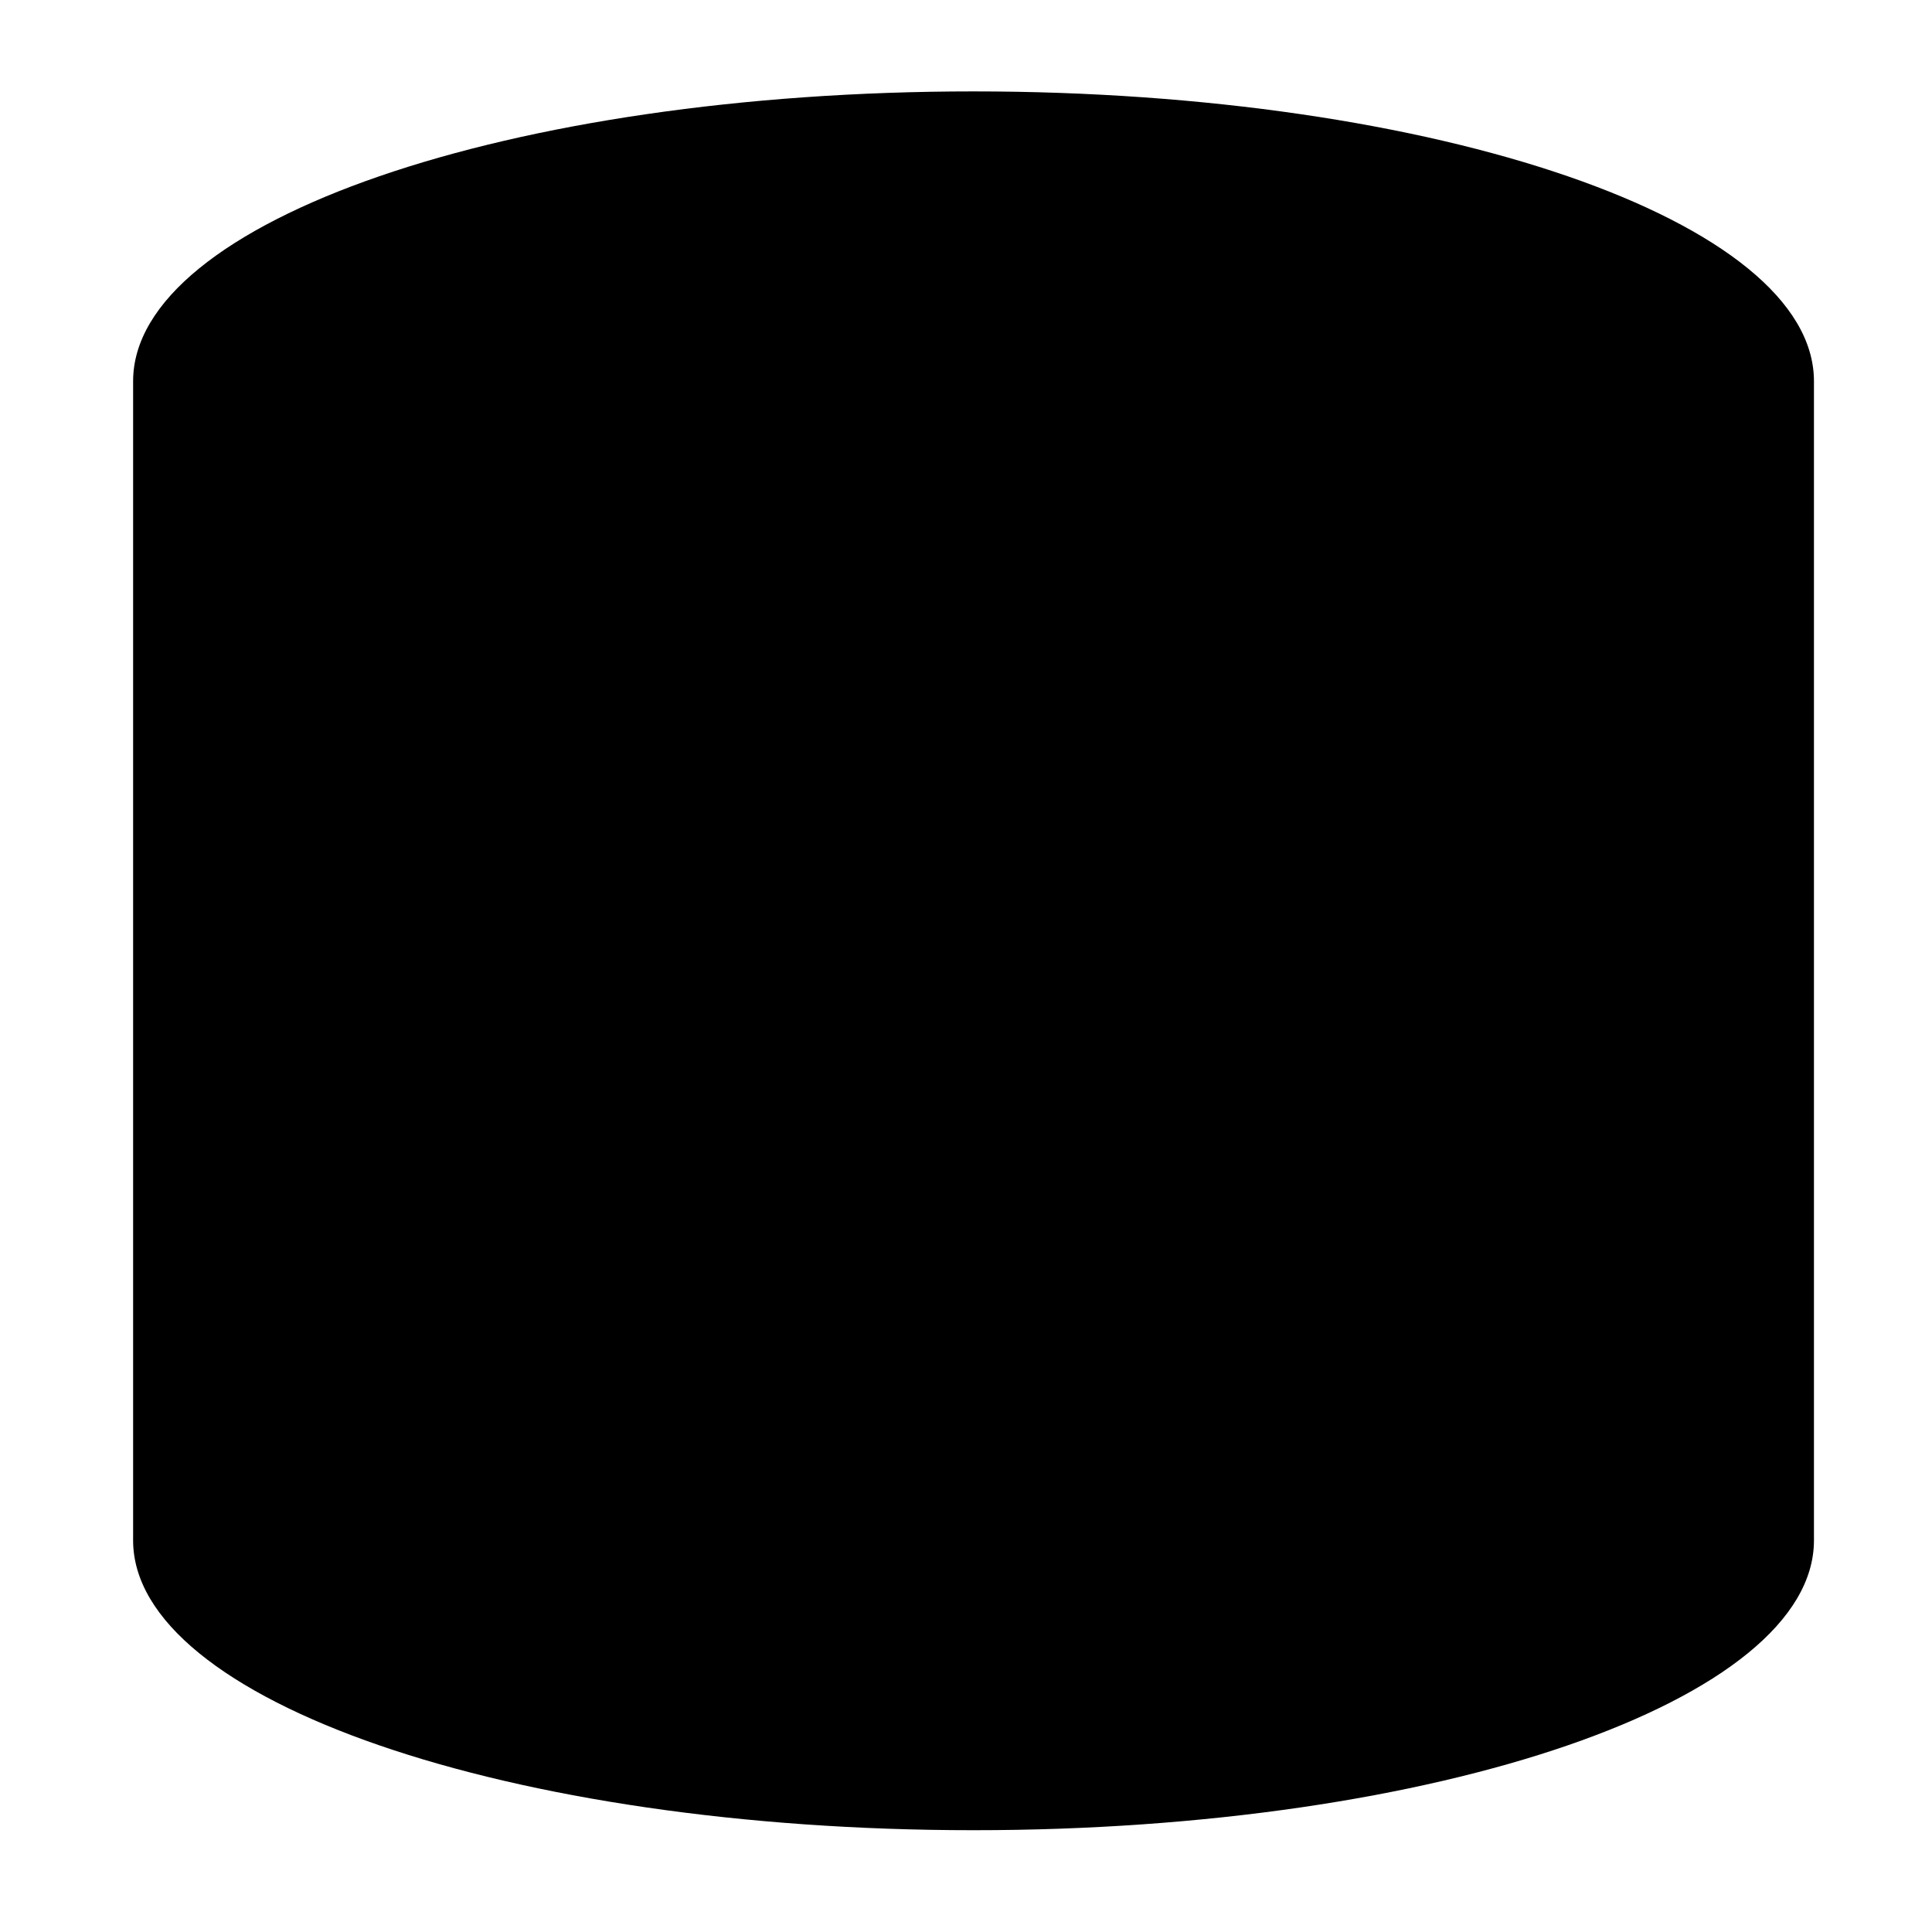 <svg width="100" height="100" viewBox="0 0 400 400" xmlns="http://www.w3.org/2000/svg" className="fill-base-content stroke-base-100">
    <title>Cylinder</title>
    <g>
        <title>Layer 1</title>
        <path stroke="inherit" stroke-width="10px" fill="inherit" id="svg_11" d='m375.56,78.924c0,33.137 -77.902,60 -174,60m174,-60l0,0c0,33.137 -77.902,60 -174,60c-96.098,0 -174,-26.863 -174,-60m0,0l0,0c0,-33.137 77.902,-60 174,-60c96.098,0 174,26.863 174,60l0,240c0,33.137 -77.902,60 -174,60c-96.098,0 -174,-26.863 -174,-60l0,-240z'/>
    </g>
</svg> 